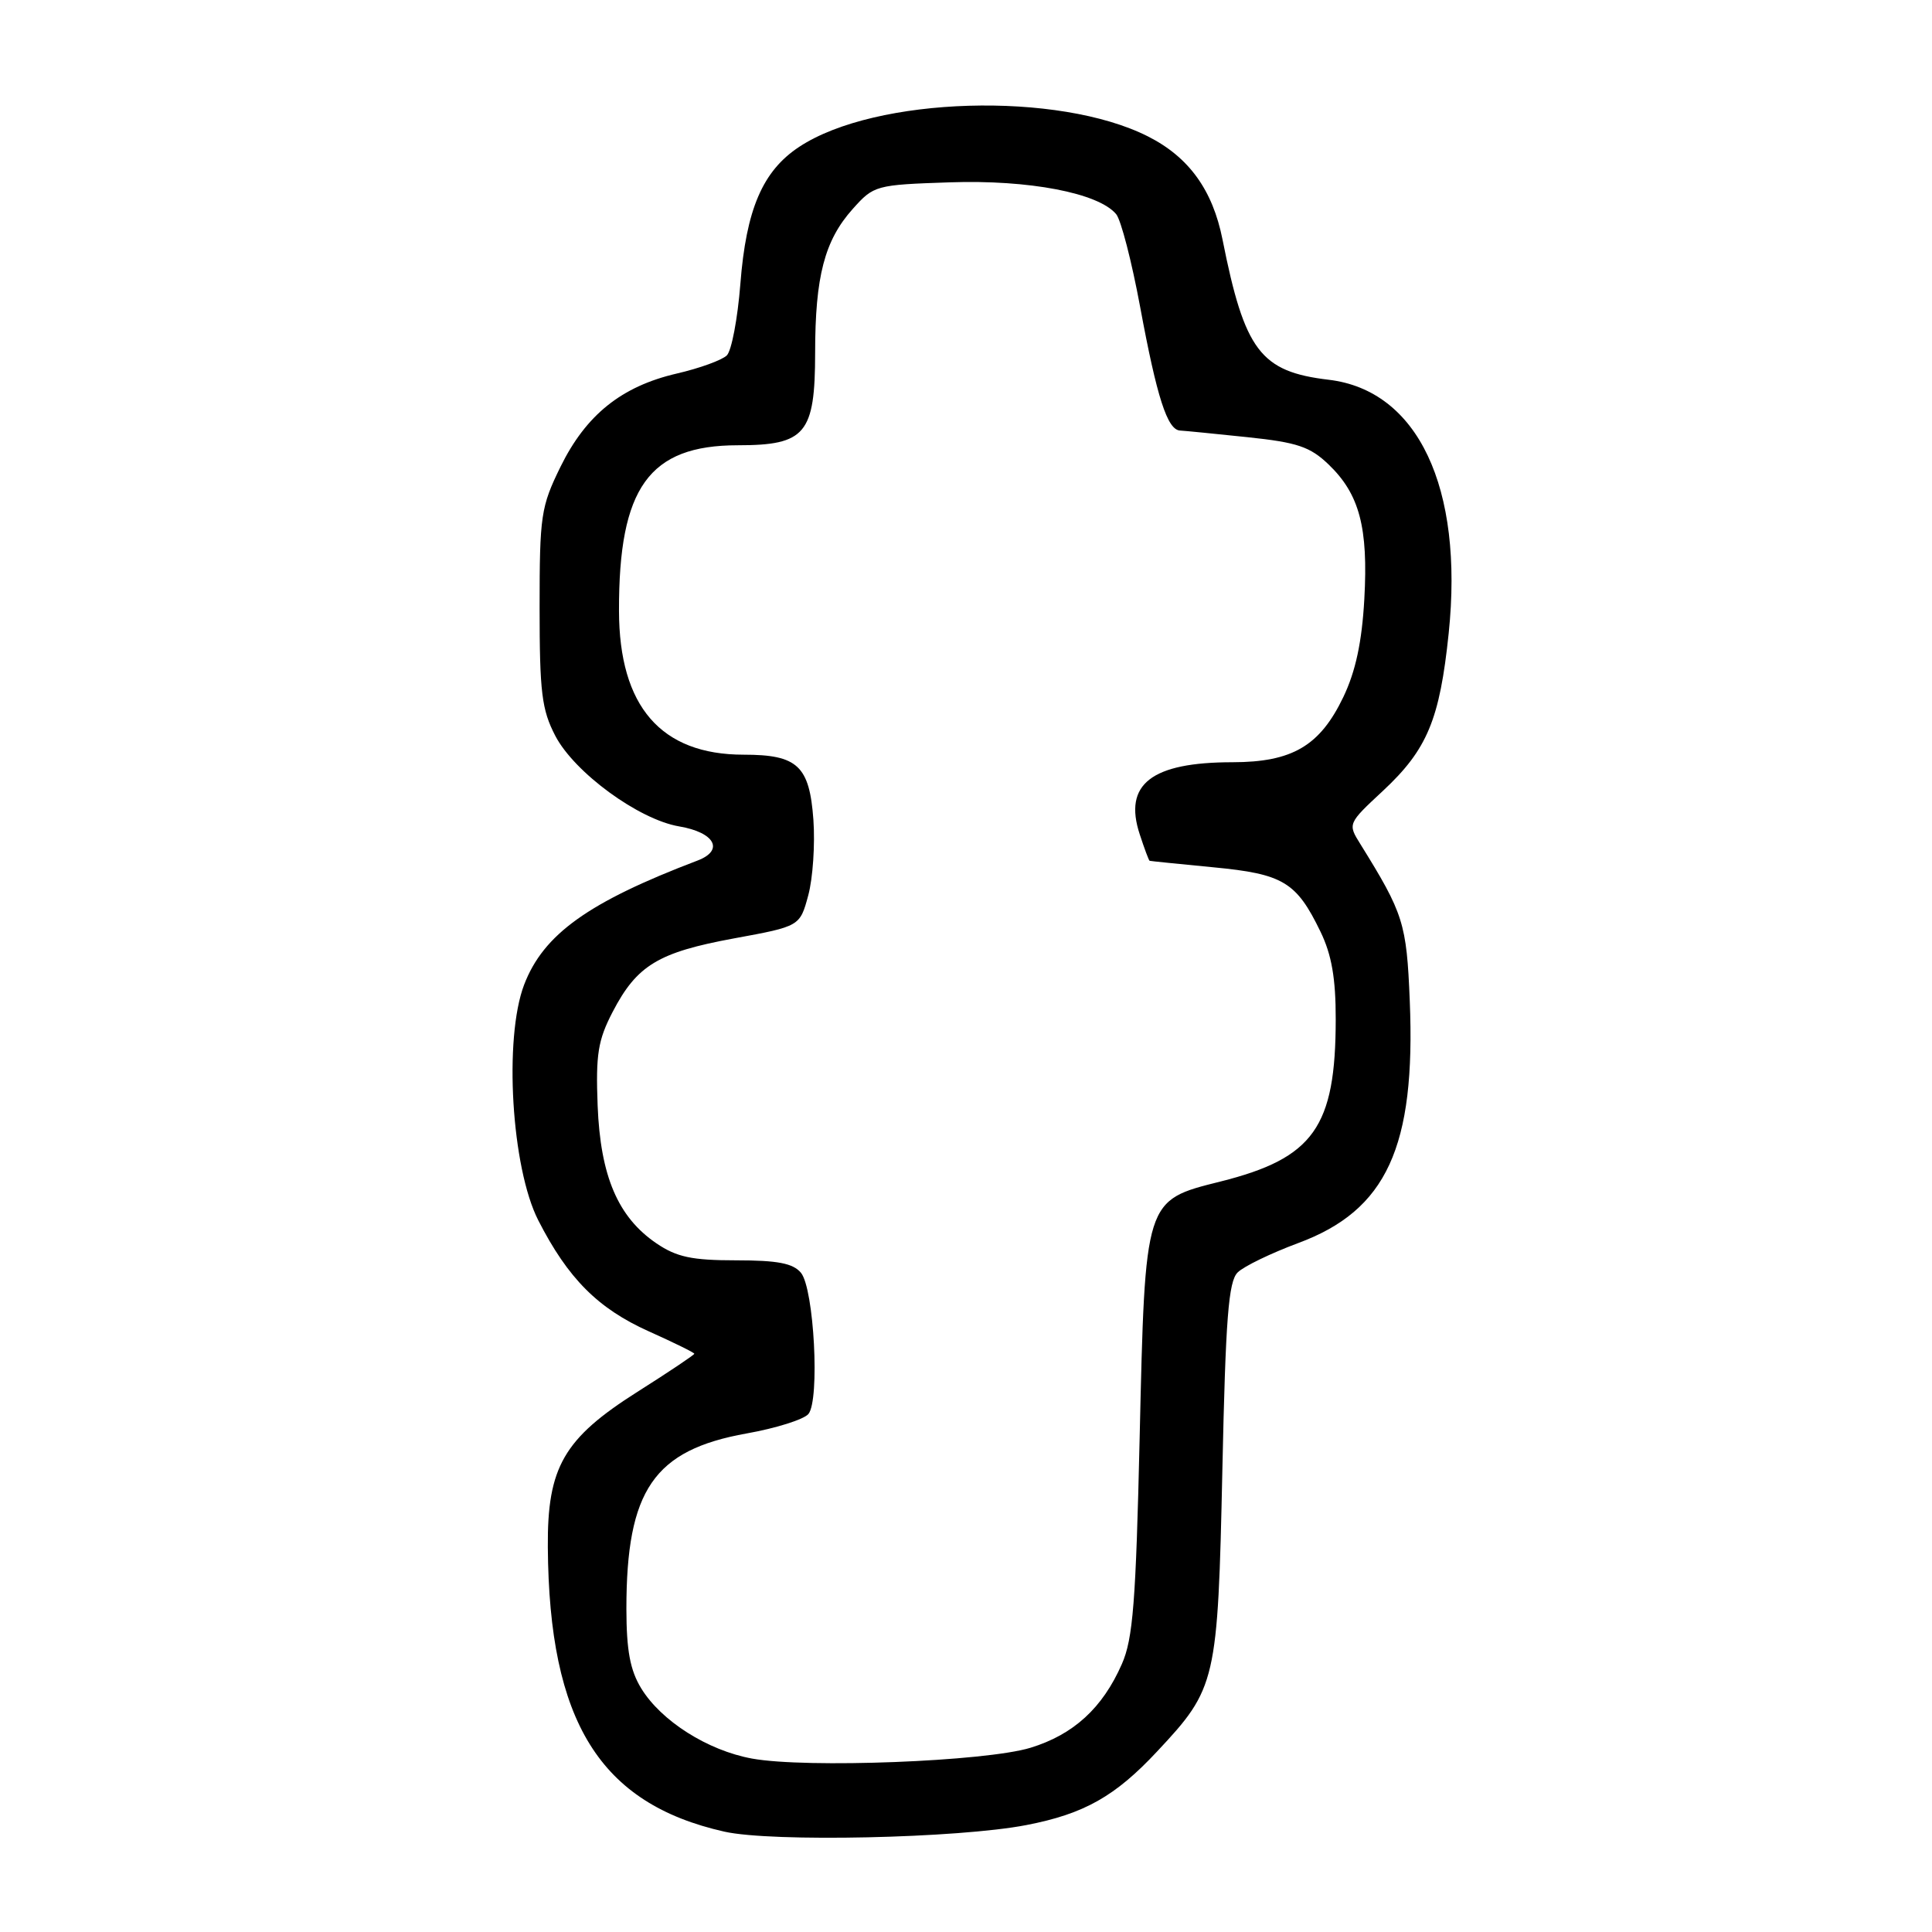 <?xml version="1.0" encoding="UTF-8" standalone="no"?>
<!DOCTYPE svg PUBLIC "-//W3C//DTD SVG 1.1//EN" "http://www.w3.org/Graphics/SVG/1.1/DTD/svg11.dtd" >
<svg xmlns="http://www.w3.org/2000/svg" xmlns:xlink="http://www.w3.org/1999/xlink" version="1.1" viewBox="0 0 256 256">
 <g >
 <path fill="currentColor"
d=" M 136.00 241.83 C 143.63 240.36 147.77 238.03 153.33 232.07 C 161.18 223.69 161.36 222.88 161.97 194.78 C 162.40 174.64 162.78 169.79 164.00 168.60 C 164.82 167.79 168.43 166.05 172.00 164.72 C 183.74 160.38 187.60 152.00 186.80 132.58 C 186.38 122.33 185.98 121.06 180.24 111.82 C 178.58 109.16 178.59 109.12 183.25 104.79 C 189.12 99.31 190.77 95.36 191.96 83.90 C 193.96 64.57 187.87 51.72 176.06 50.32 C 167.02 49.25 164.92 46.48 161.99 31.74 C 160.69 25.19 157.54 20.82 152.12 18.08 C 140.25 12.07 116.02 12.79 105.91 19.45 C 101.05 22.65 98.87 27.73 98.10 37.65 C 97.74 42.21 96.94 46.46 96.31 47.09 C 95.69 47.71 92.70 48.80 89.66 49.50 C 82.35 51.20 77.65 54.97 74.27 61.85 C 71.67 67.15 71.50 68.31 71.50 80.50 C 71.50 91.73 71.78 94.04 73.58 97.50 C 76.12 102.37 84.63 108.59 89.98 109.50 C 94.72 110.30 96.00 112.67 92.42 114.03 C 77.96 119.53 72.01 123.79 69.45 130.48 C 66.74 137.59 67.77 154.75 71.33 161.71 C 75.26 169.40 79.22 173.38 85.97 176.41 C 89.29 177.90 92.00 179.23 92.00 179.38 C 92.00 179.53 88.61 181.80 84.47 184.42 C 74.70 190.61 72.51 194.40 72.59 205.00 C 72.75 228.14 79.48 238.98 95.97 242.70 C 102.27 244.12 126.98 243.58 136.00 241.83 Z  M 99.65 233.02 C 93.77 231.95 87.61 228.04 84.96 223.71 C 83.49 221.30 83.01 218.68 83.00 213.19 C 83.00 197.45 86.63 192.14 98.93 189.94 C 102.83 189.25 106.52 188.08 107.12 187.36 C 108.65 185.51 107.87 170.76 106.13 168.65 C 105.08 167.39 103.03 167.00 97.53 167.00 C 91.68 167.00 89.66 166.57 86.98 164.75 C 81.88 161.28 79.56 155.85 79.19 146.50 C 78.93 139.71 79.23 137.83 81.19 134.06 C 84.40 127.90 87.22 126.19 97.27 124.34 C 105.99 122.74 105.99 122.74 107.10 118.63 C 107.71 116.37 108.01 111.87 107.78 108.63 C 107.26 101.47 105.69 100.00 98.54 100.00 C 87.58 100.00 82.04 93.61 82.02 80.93 C 81.98 64.62 86.00 59.01 97.75 59.00 C 106.74 59.00 108.00 57.49 108.01 46.75 C 108.01 36.64 109.26 31.86 112.98 27.70 C 115.78 24.56 116.02 24.49 125.85 24.16 C 136.33 23.80 145.57 25.57 147.90 28.38 C 148.54 29.15 149.96 34.66 151.07 40.64 C 153.30 52.68 154.68 56.97 156.37 57.05 C 156.99 57.08 161.02 57.48 165.31 57.93 C 171.89 58.62 173.59 59.19 176.04 61.54 C 180.14 65.47 181.31 69.89 180.78 79.38 C 180.46 85.08 179.63 88.95 178.00 92.36 C 174.90 98.83 171.24 100.99 163.32 101.00 C 152.57 101.00 148.83 103.91 151.02 110.55 C 151.64 112.45 152.23 114.03 152.33 114.06 C 152.42 114.10 156.22 114.48 160.76 114.92 C 170.03 115.80 171.78 116.86 174.97 123.45 C 176.45 126.50 177.00 129.64 176.99 135.07 C 176.98 149.36 174.07 153.46 161.71 156.56 C 151.65 159.08 151.74 158.80 151.01 190.50 C 150.51 212.24 150.13 217.16 148.65 220.50 C 146.09 226.33 142.25 229.84 136.54 231.59 C 130.58 233.41 106.84 234.33 99.65 233.02 Z "/>
</g>
</svg>